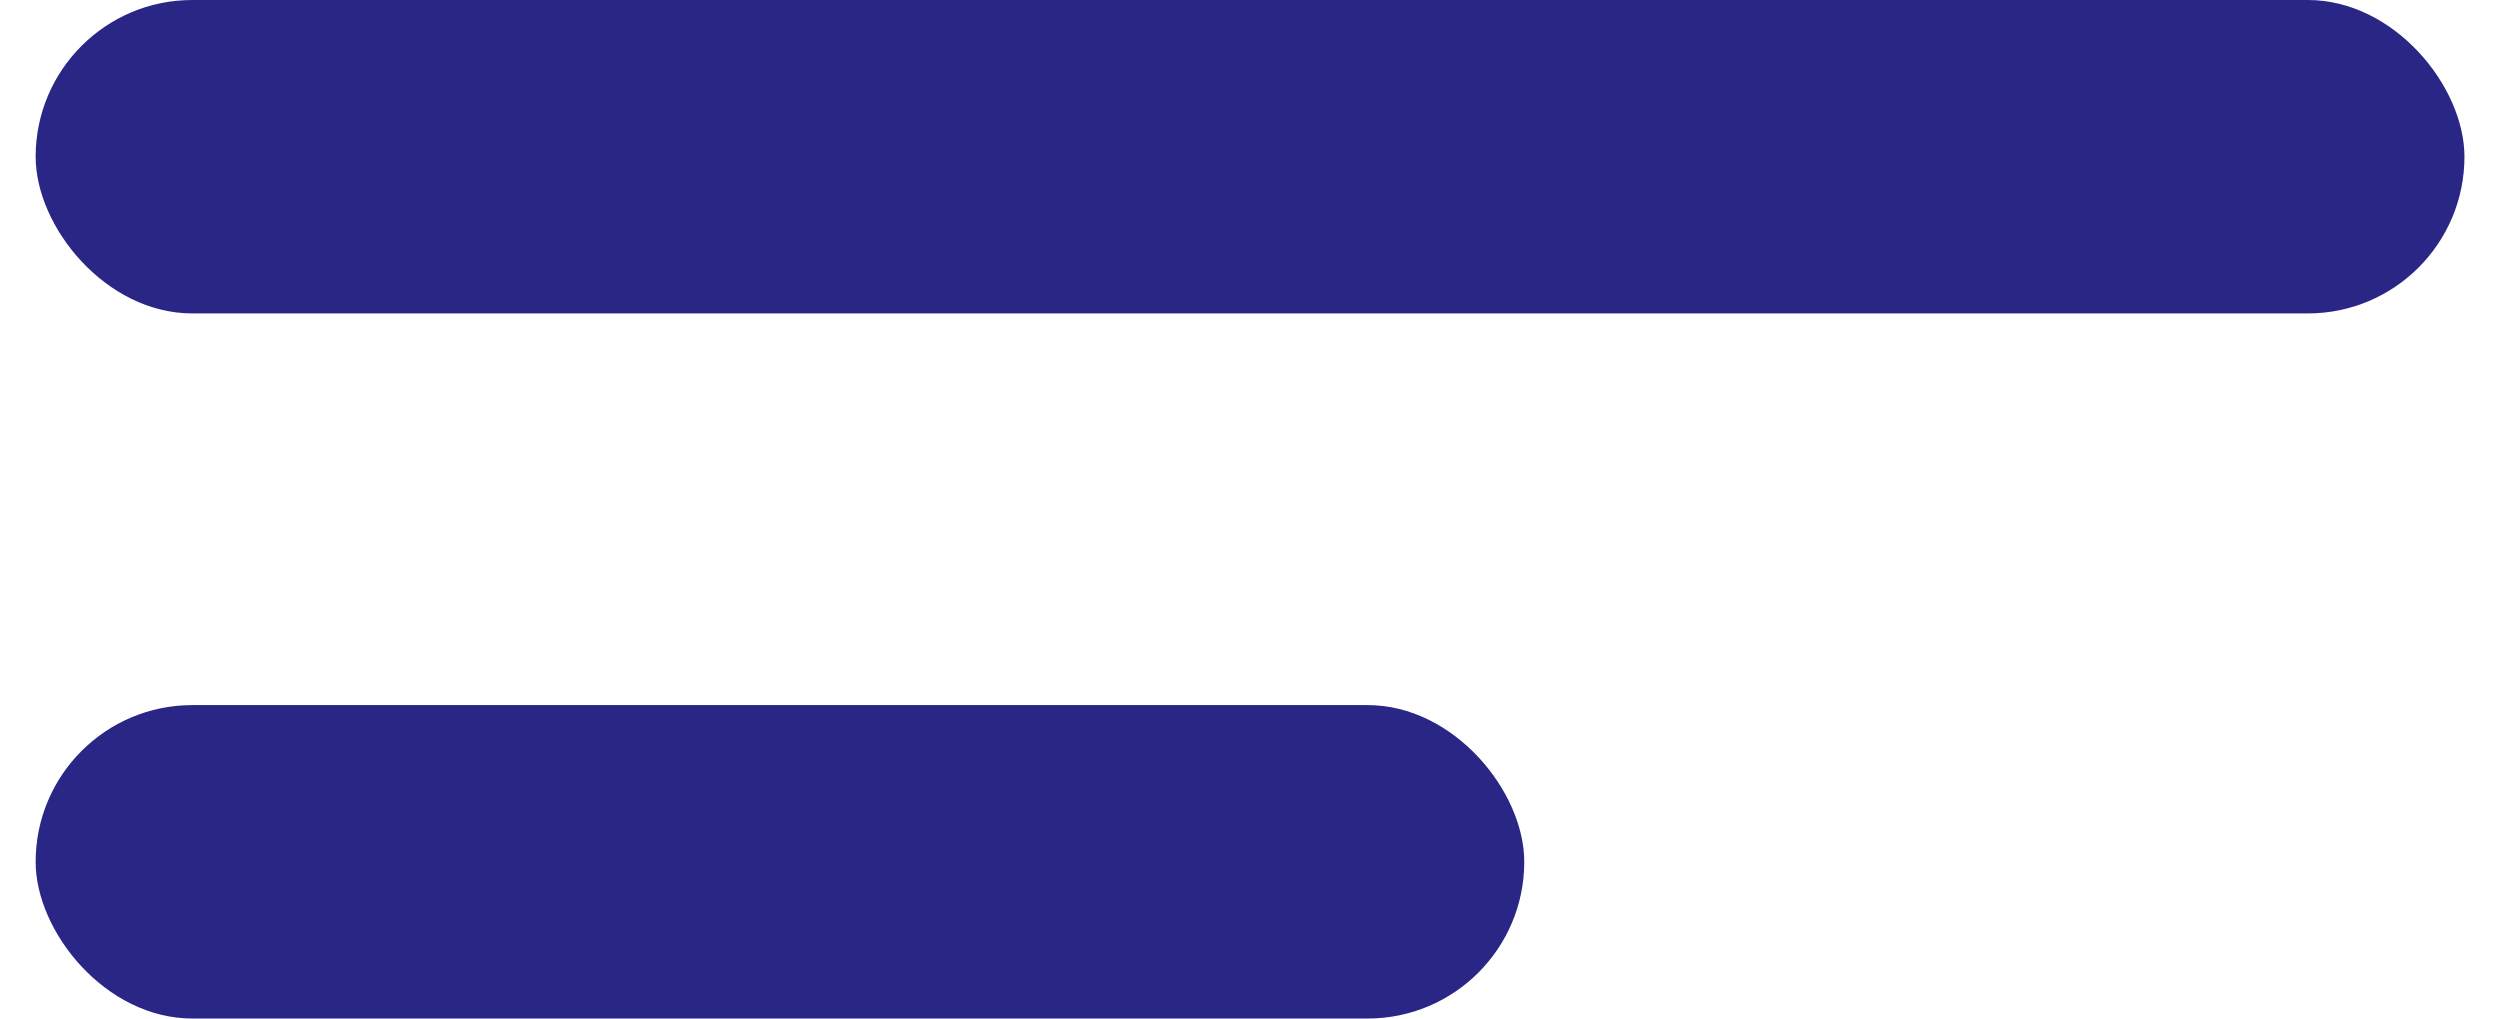 <svg width="27" height="11" viewBox="0 0 27 11" fill="none" xmlns="http://www.w3.org/2000/svg">
<rect x="0.385" width="26.231" height="3.385" rx="1.692" fill="#292685"/>
<rect x="0.385" y="7.615" width="16.077" height="3.385" rx="1.692" fill="#292685"/>
</svg>
